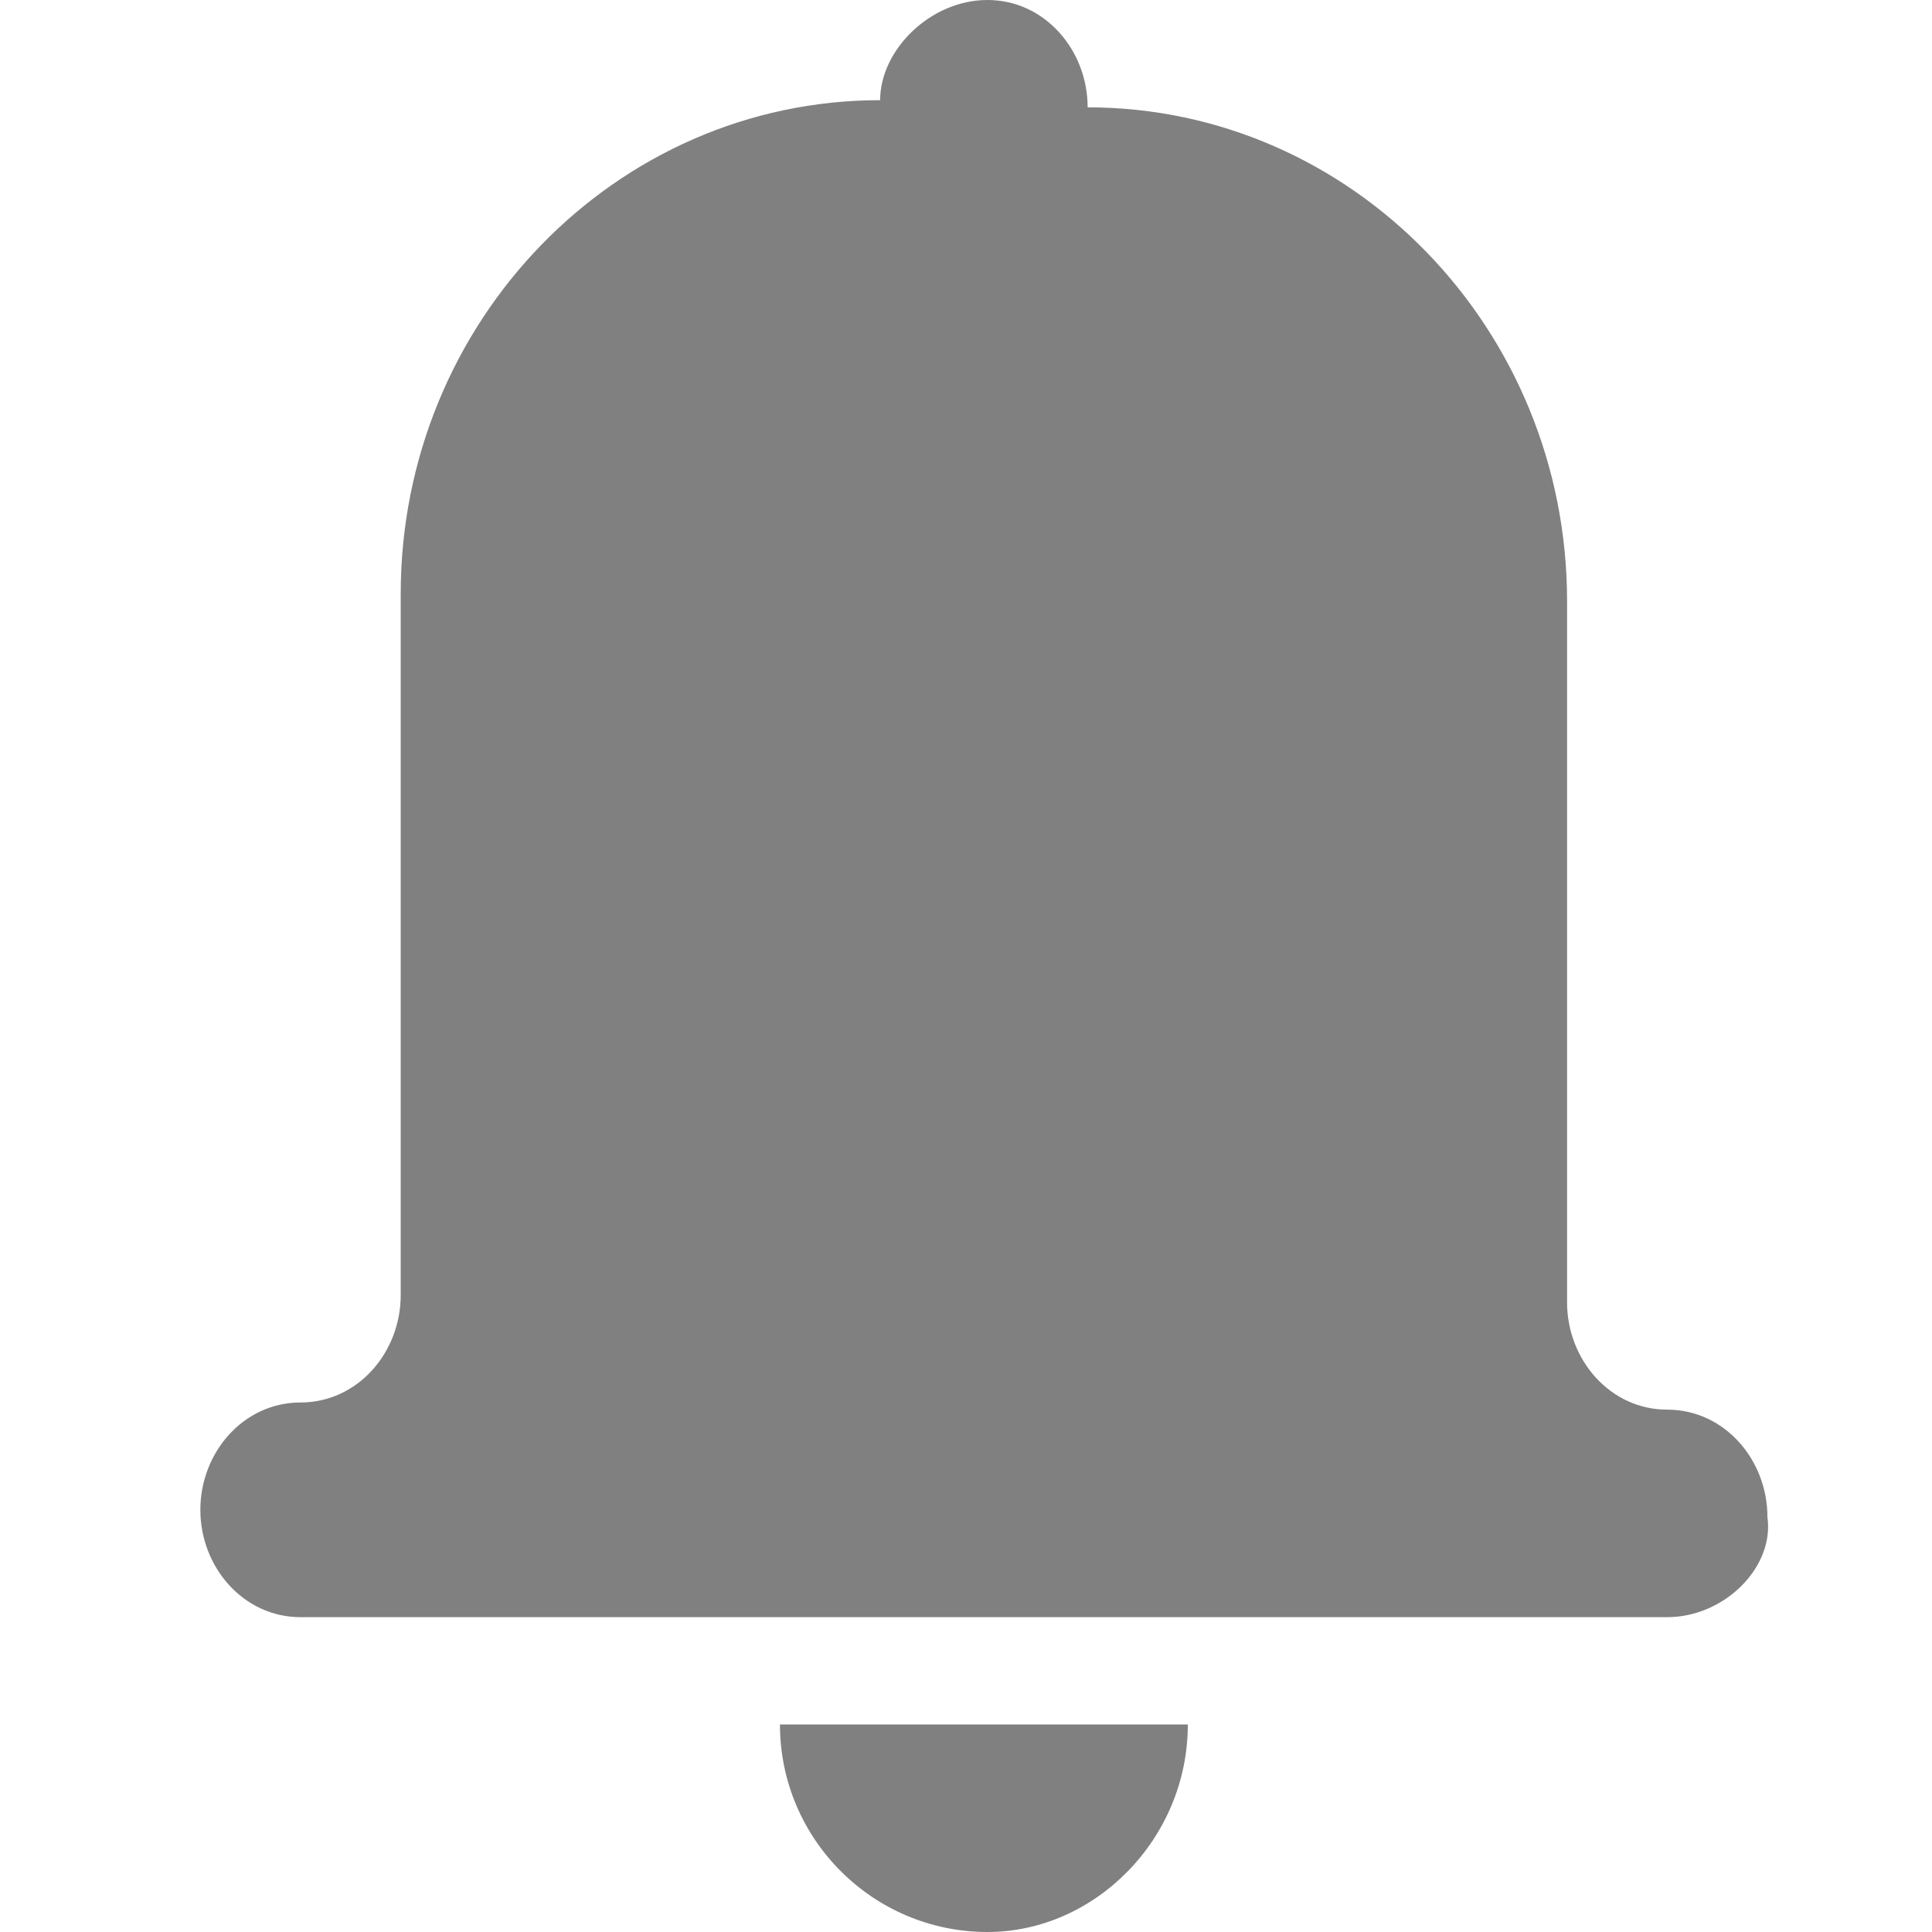 <?xml version="1.0" encoding="utf-8"?>
<!-- Generator: Adobe Illustrator 17.1.0, SVG Export Plug-In . SVG Version: 6.00 Build 0)  -->
<!DOCTYPE svg PUBLIC "-//W3C//DTD SVG 1.1//EN" "http://www.w3.org/Graphics/SVG/1.1/DTD/svg11.dtd">
<svg version="1.1" id="Layer_1" xmlns="http://www.w3.org/2000/svg" xmlns:xlink="http://www.w3.org/1999/xlink" x="0px" y="0px"
	 width="27px" height="27px" viewBox="0 0 27 27" enable-background="new 0 0 27 27" xml:space="preserve">
<path id="BELL_2_" fill-rule="evenodd" clip-rule="evenodd" fill="#808080" d="M23.3,22.6H4.2c-0.8,0-1.4-0.7-1.4-1.5
	c0-0.8,0.6-1.5,1.4-1.5s1.4-0.7,1.4-1.5V8.3c0-3.8,3-6.9,6.7-6.9C12.3,0.7,13,0,13.8,0s1.4,0.7,1.4,1.5c3.7,0,6.7,3.1,6.7,6.9v9.8
	c0,0.8,0.6,1.5,1.4,1.5c0.8,0,1.4,0.7,1.4,1.5C24.8,21.9,24.1,22.6,23.3,22.6z M13.8,27c-1.6,0-2.9-1.3-2.9-2.9h5.7
	C16.6,25.7,15.3,27,13.8,27z"/>
</svg>
